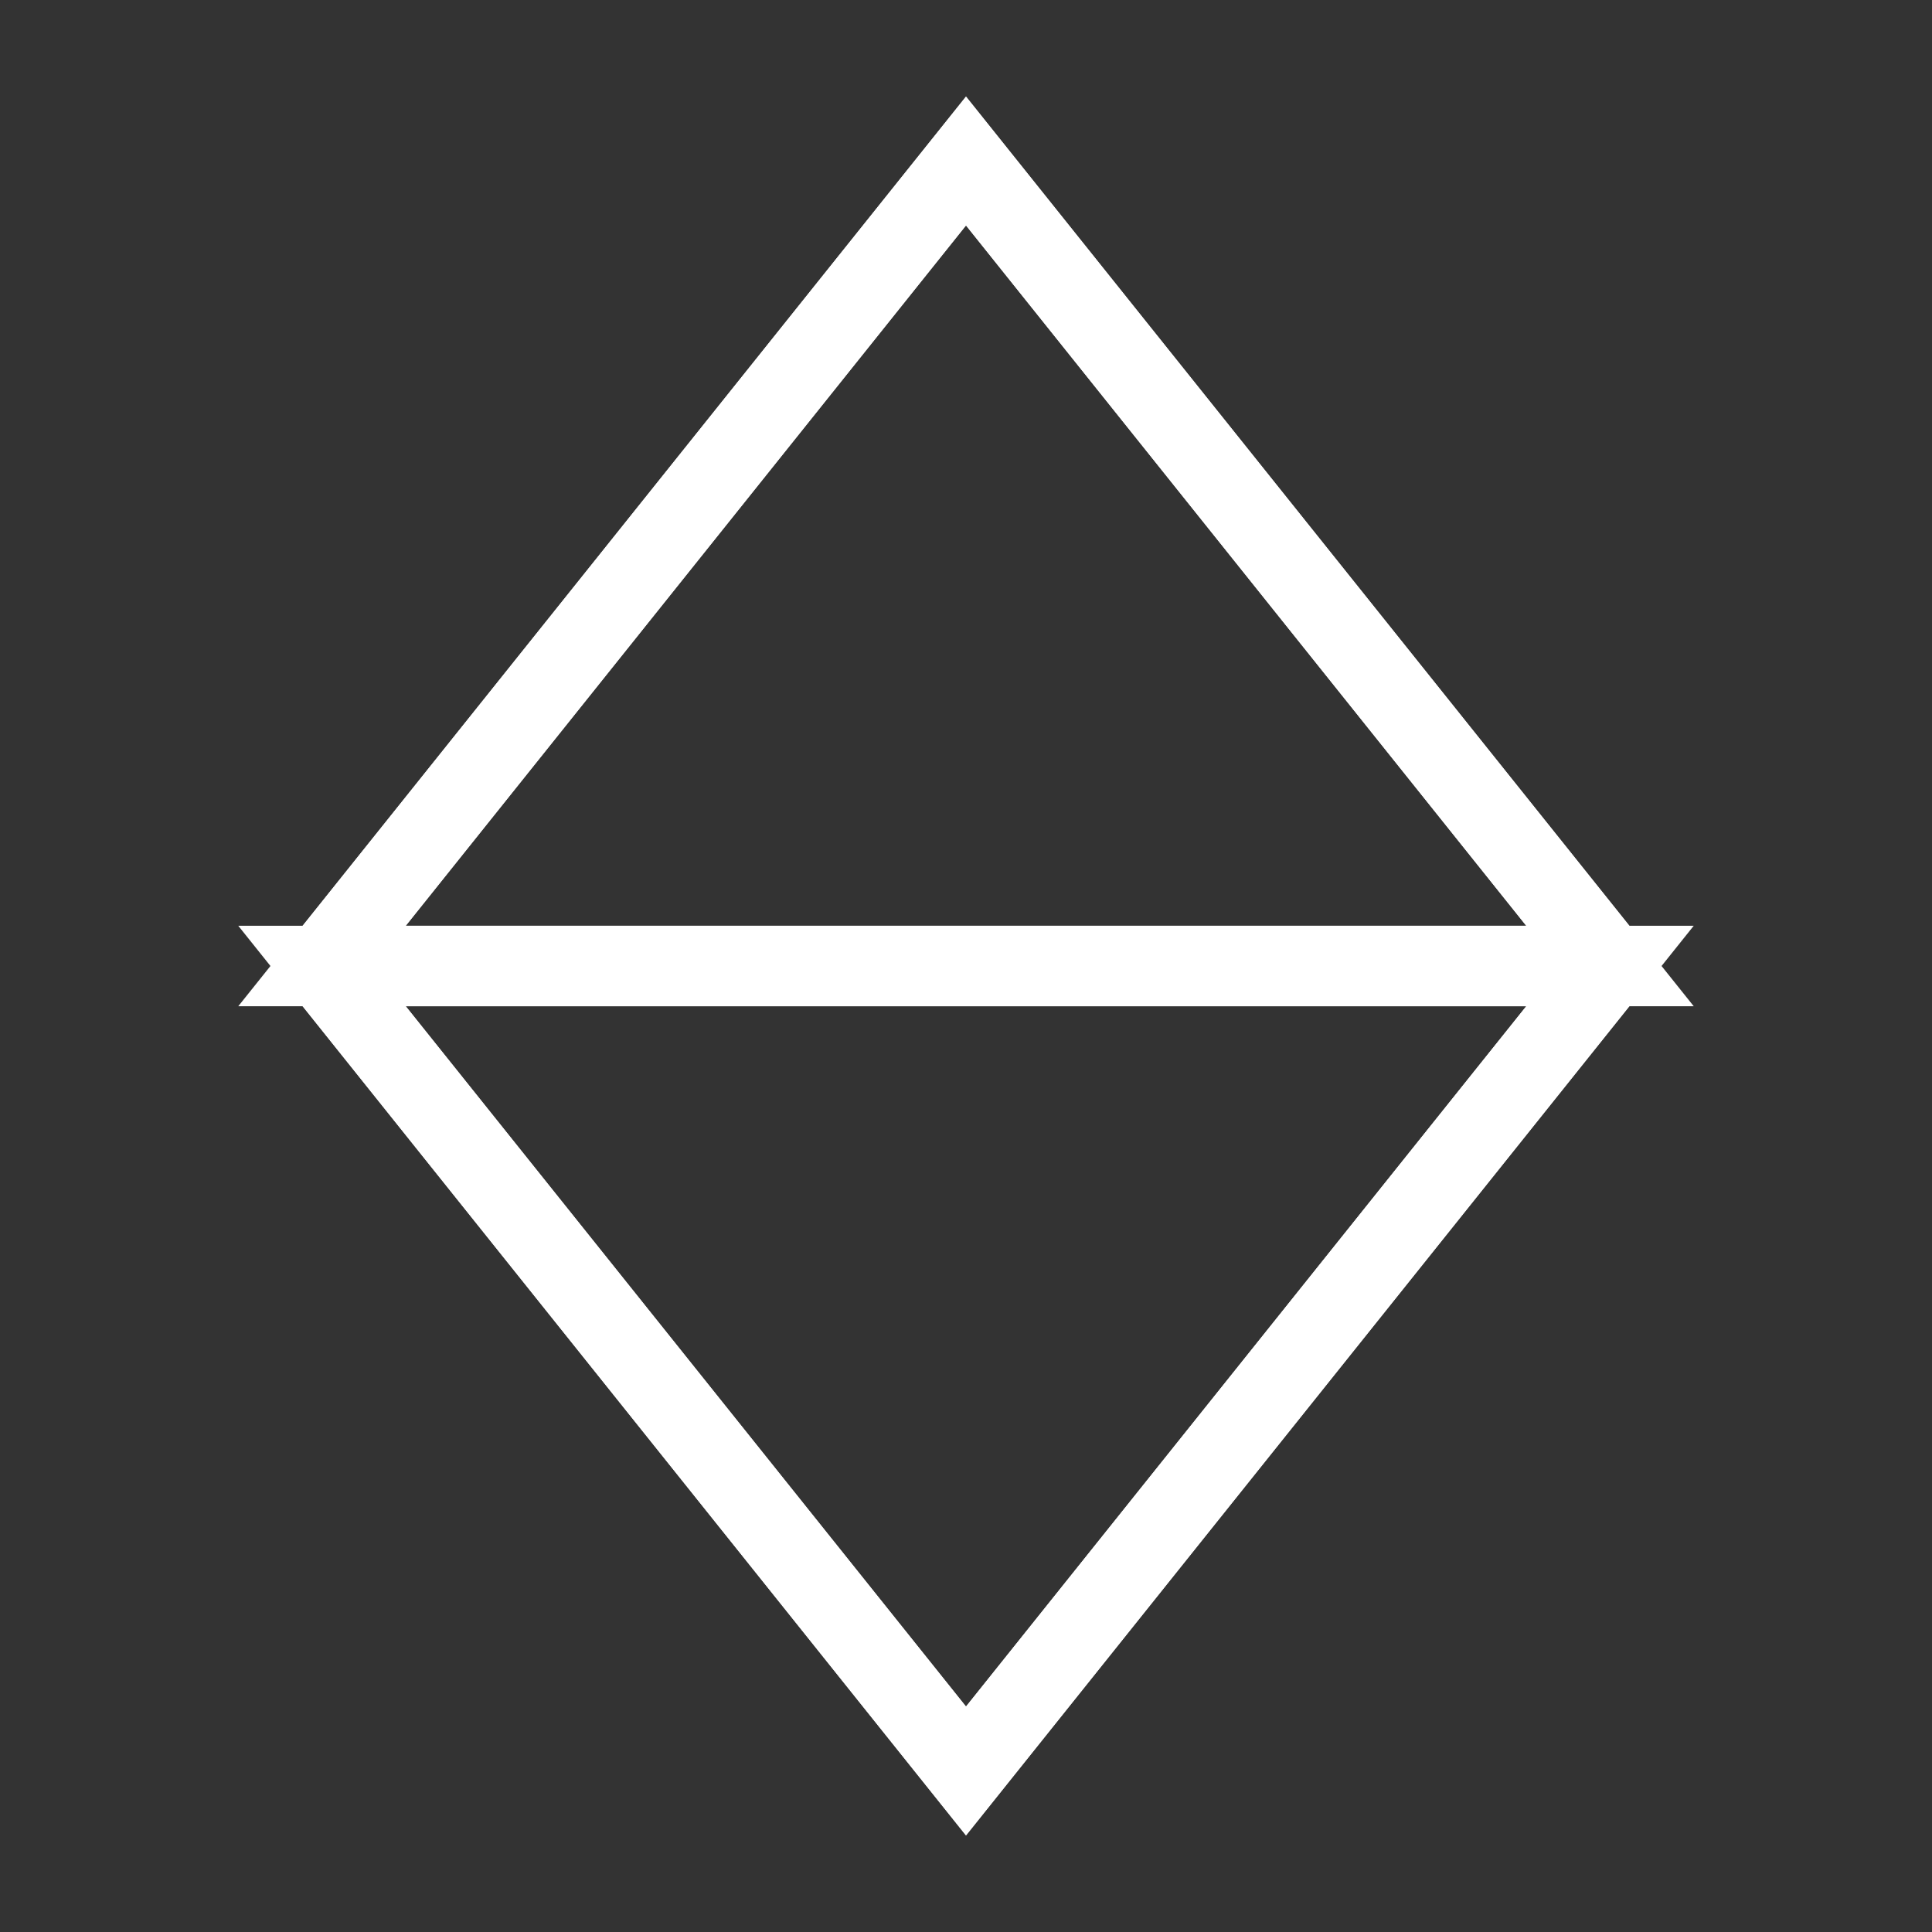 <?xml version="1.0" encoding="UTF-8"?>
<svg width="48" height="48" viewBox="0 0 48 48" fill="none" xmlns="http://www.w3.org/2000/svg">
<rect x="0" y="0" width="48" height="48" fill="#333333" stroke="none"/>
<path d="M24 4L8 24L24 44L40 24L24 4Z" stroke="white" stroke-width="2"/>
<path d="M24 4L8 24H40L24 4Z" stroke="white" stroke-width="2"/>
<path d="M24 44L8 24H40L24 44Z" stroke="white" stroke-width="2"/>
</svg>